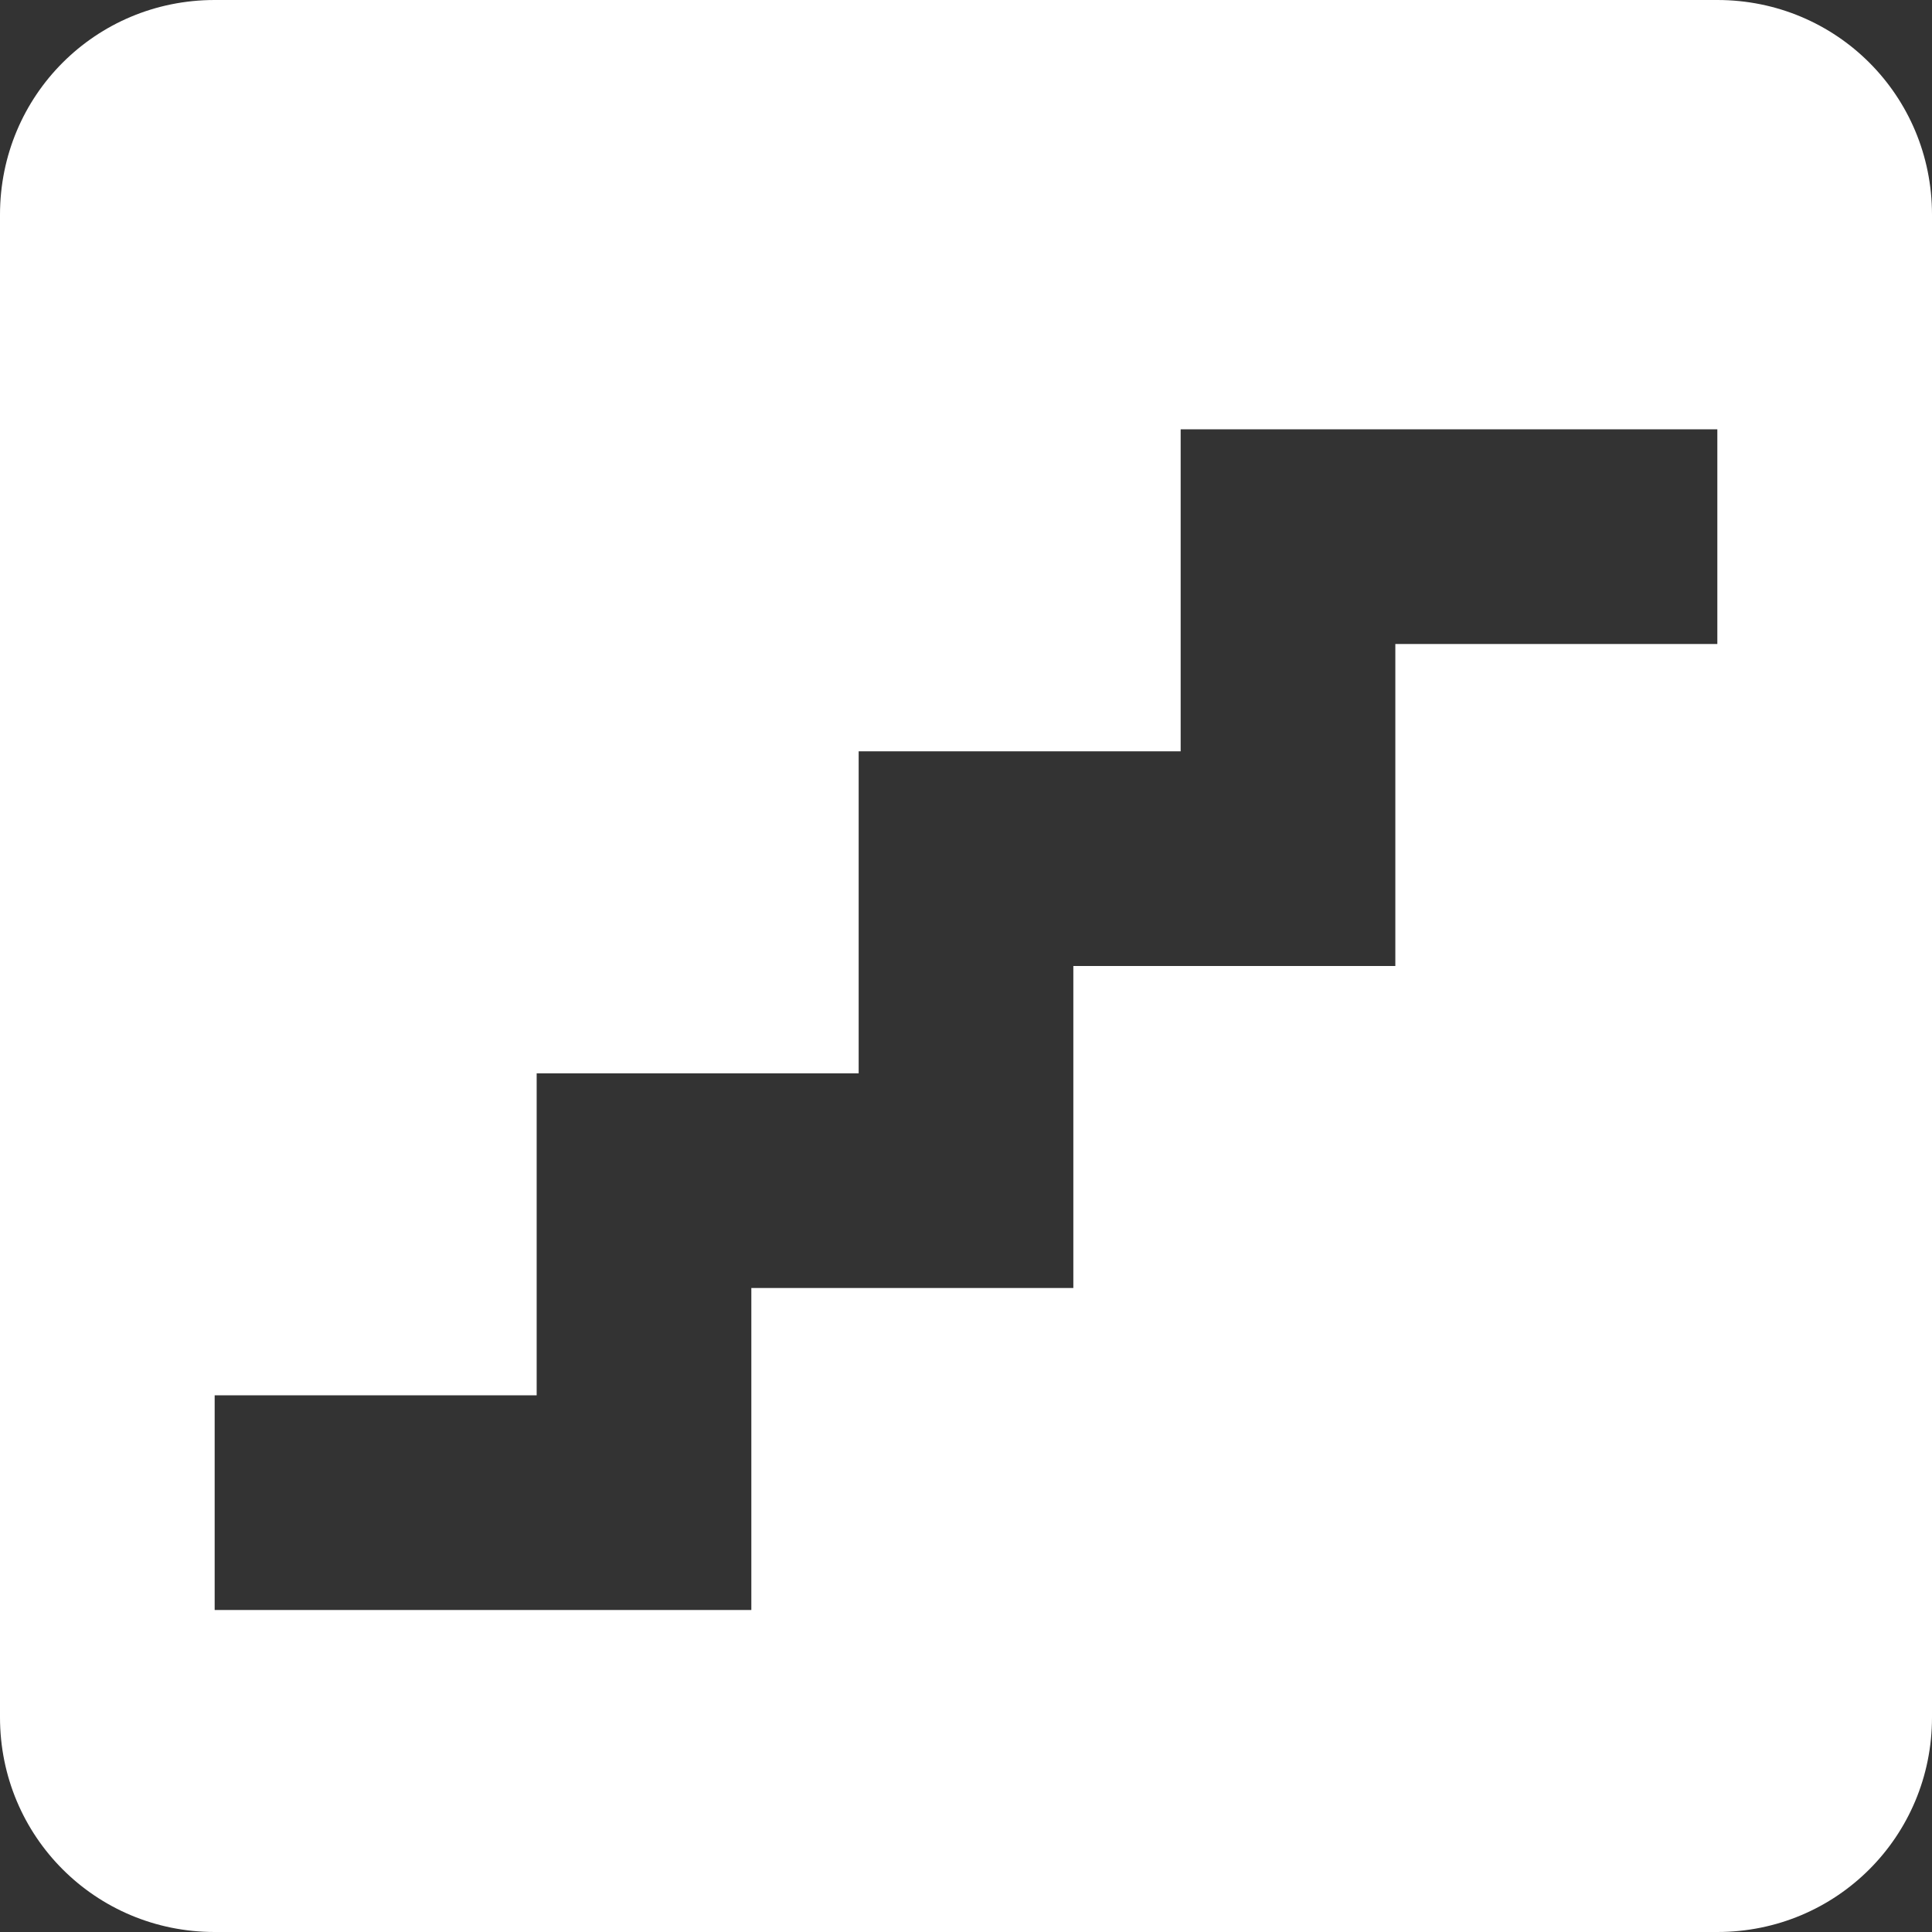<svg width="18" height="18" viewBox="0 0 18 18" fill="none" xmlns="http://www.w3.org/2000/svg">
<rect x="0" y="0" width="18" height="18" fill="#333333" stroke="none"/>
<path d="M2 0C0.89 0 0 0.89 0 2V16C0 17.11 0.89 18 2 18H16C17.11 18 18 17.11 18 16V2C18 0.89 17.11 0 16 0H2ZM11 4H16V6H13V9H10V12H7V15H2V13H5V10H8V7H11V4Z" fill="white"/>
</svg>
